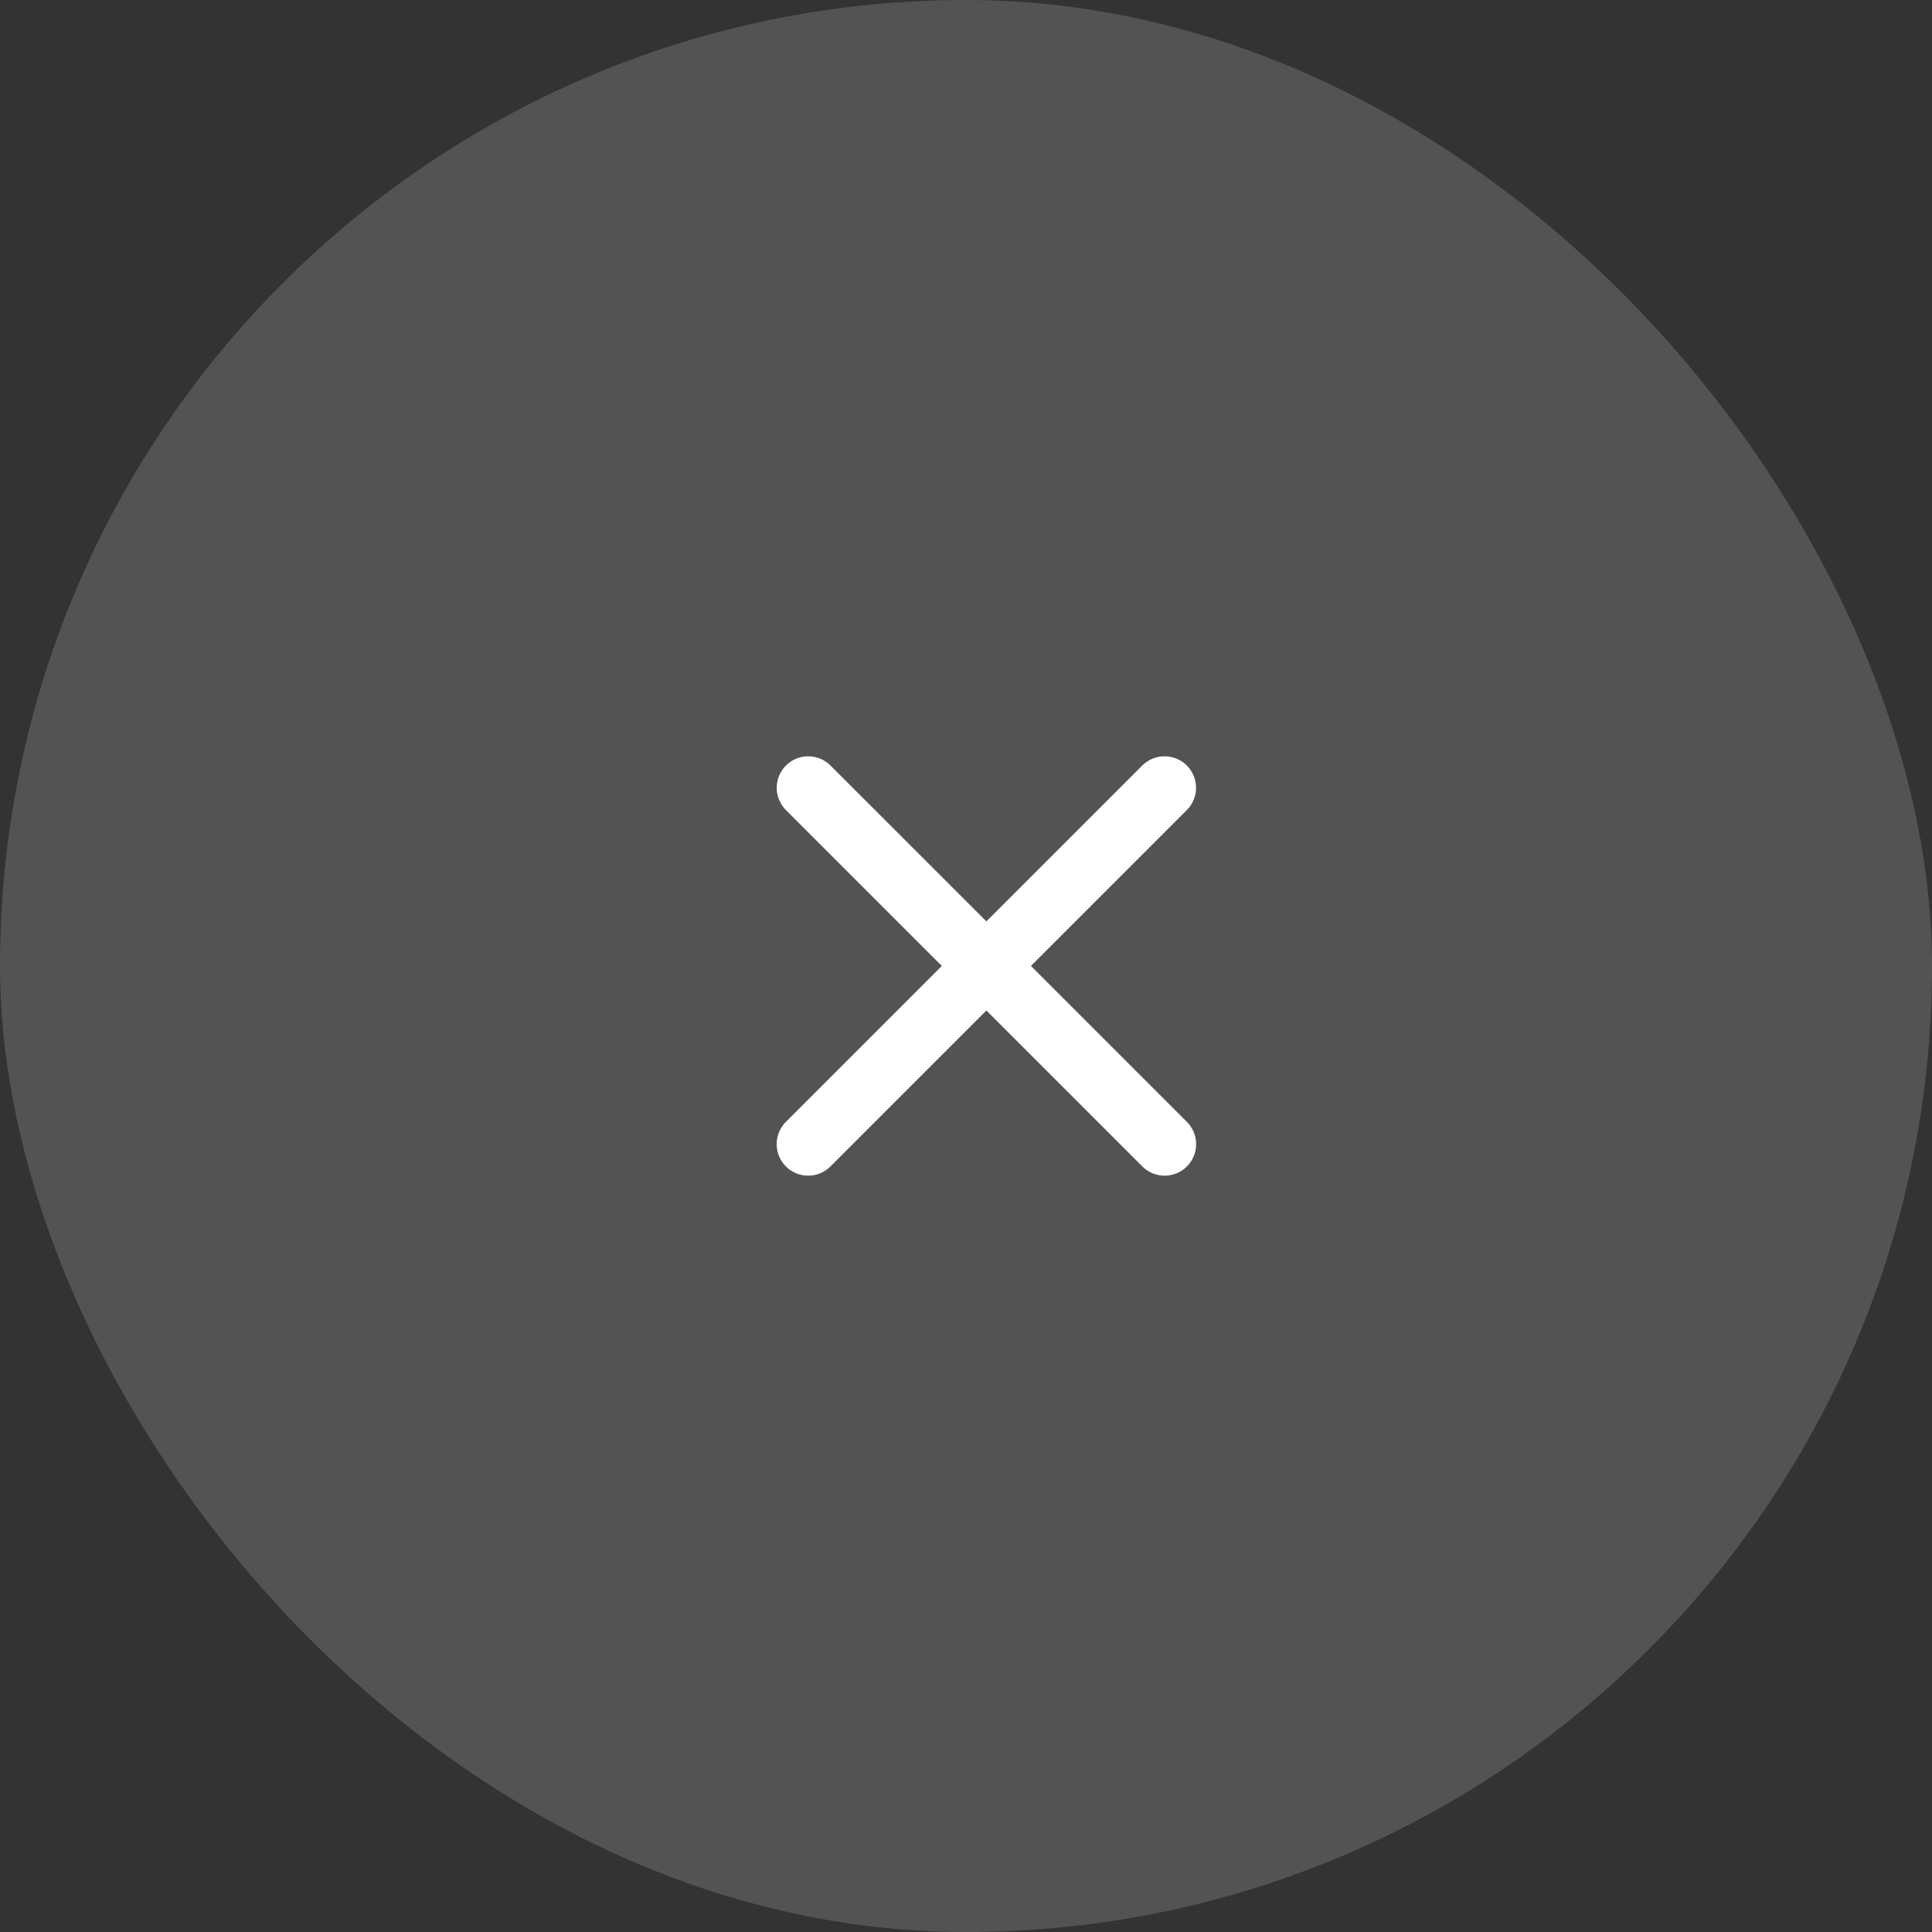 <svg width="46" height="46" viewBox="0 0 46 46" fill="none" xmlns="http://www.w3.org/2000/svg">
<rect x="0" y="0" width="46" height="46" fill="#333333" stroke="none"/>
<rect width="46" height="46" rx="23" fill="white" fill-opacity="0.16"/>
<path d="M19.242 27.242L27.727 18.757" stroke="white" stroke-width="1.5" stroke-linecap="round"/>
<path d="M27.729 27.242L19.243 18.757" stroke="white" stroke-width="1.5" stroke-linecap="round"/>
</svg>
